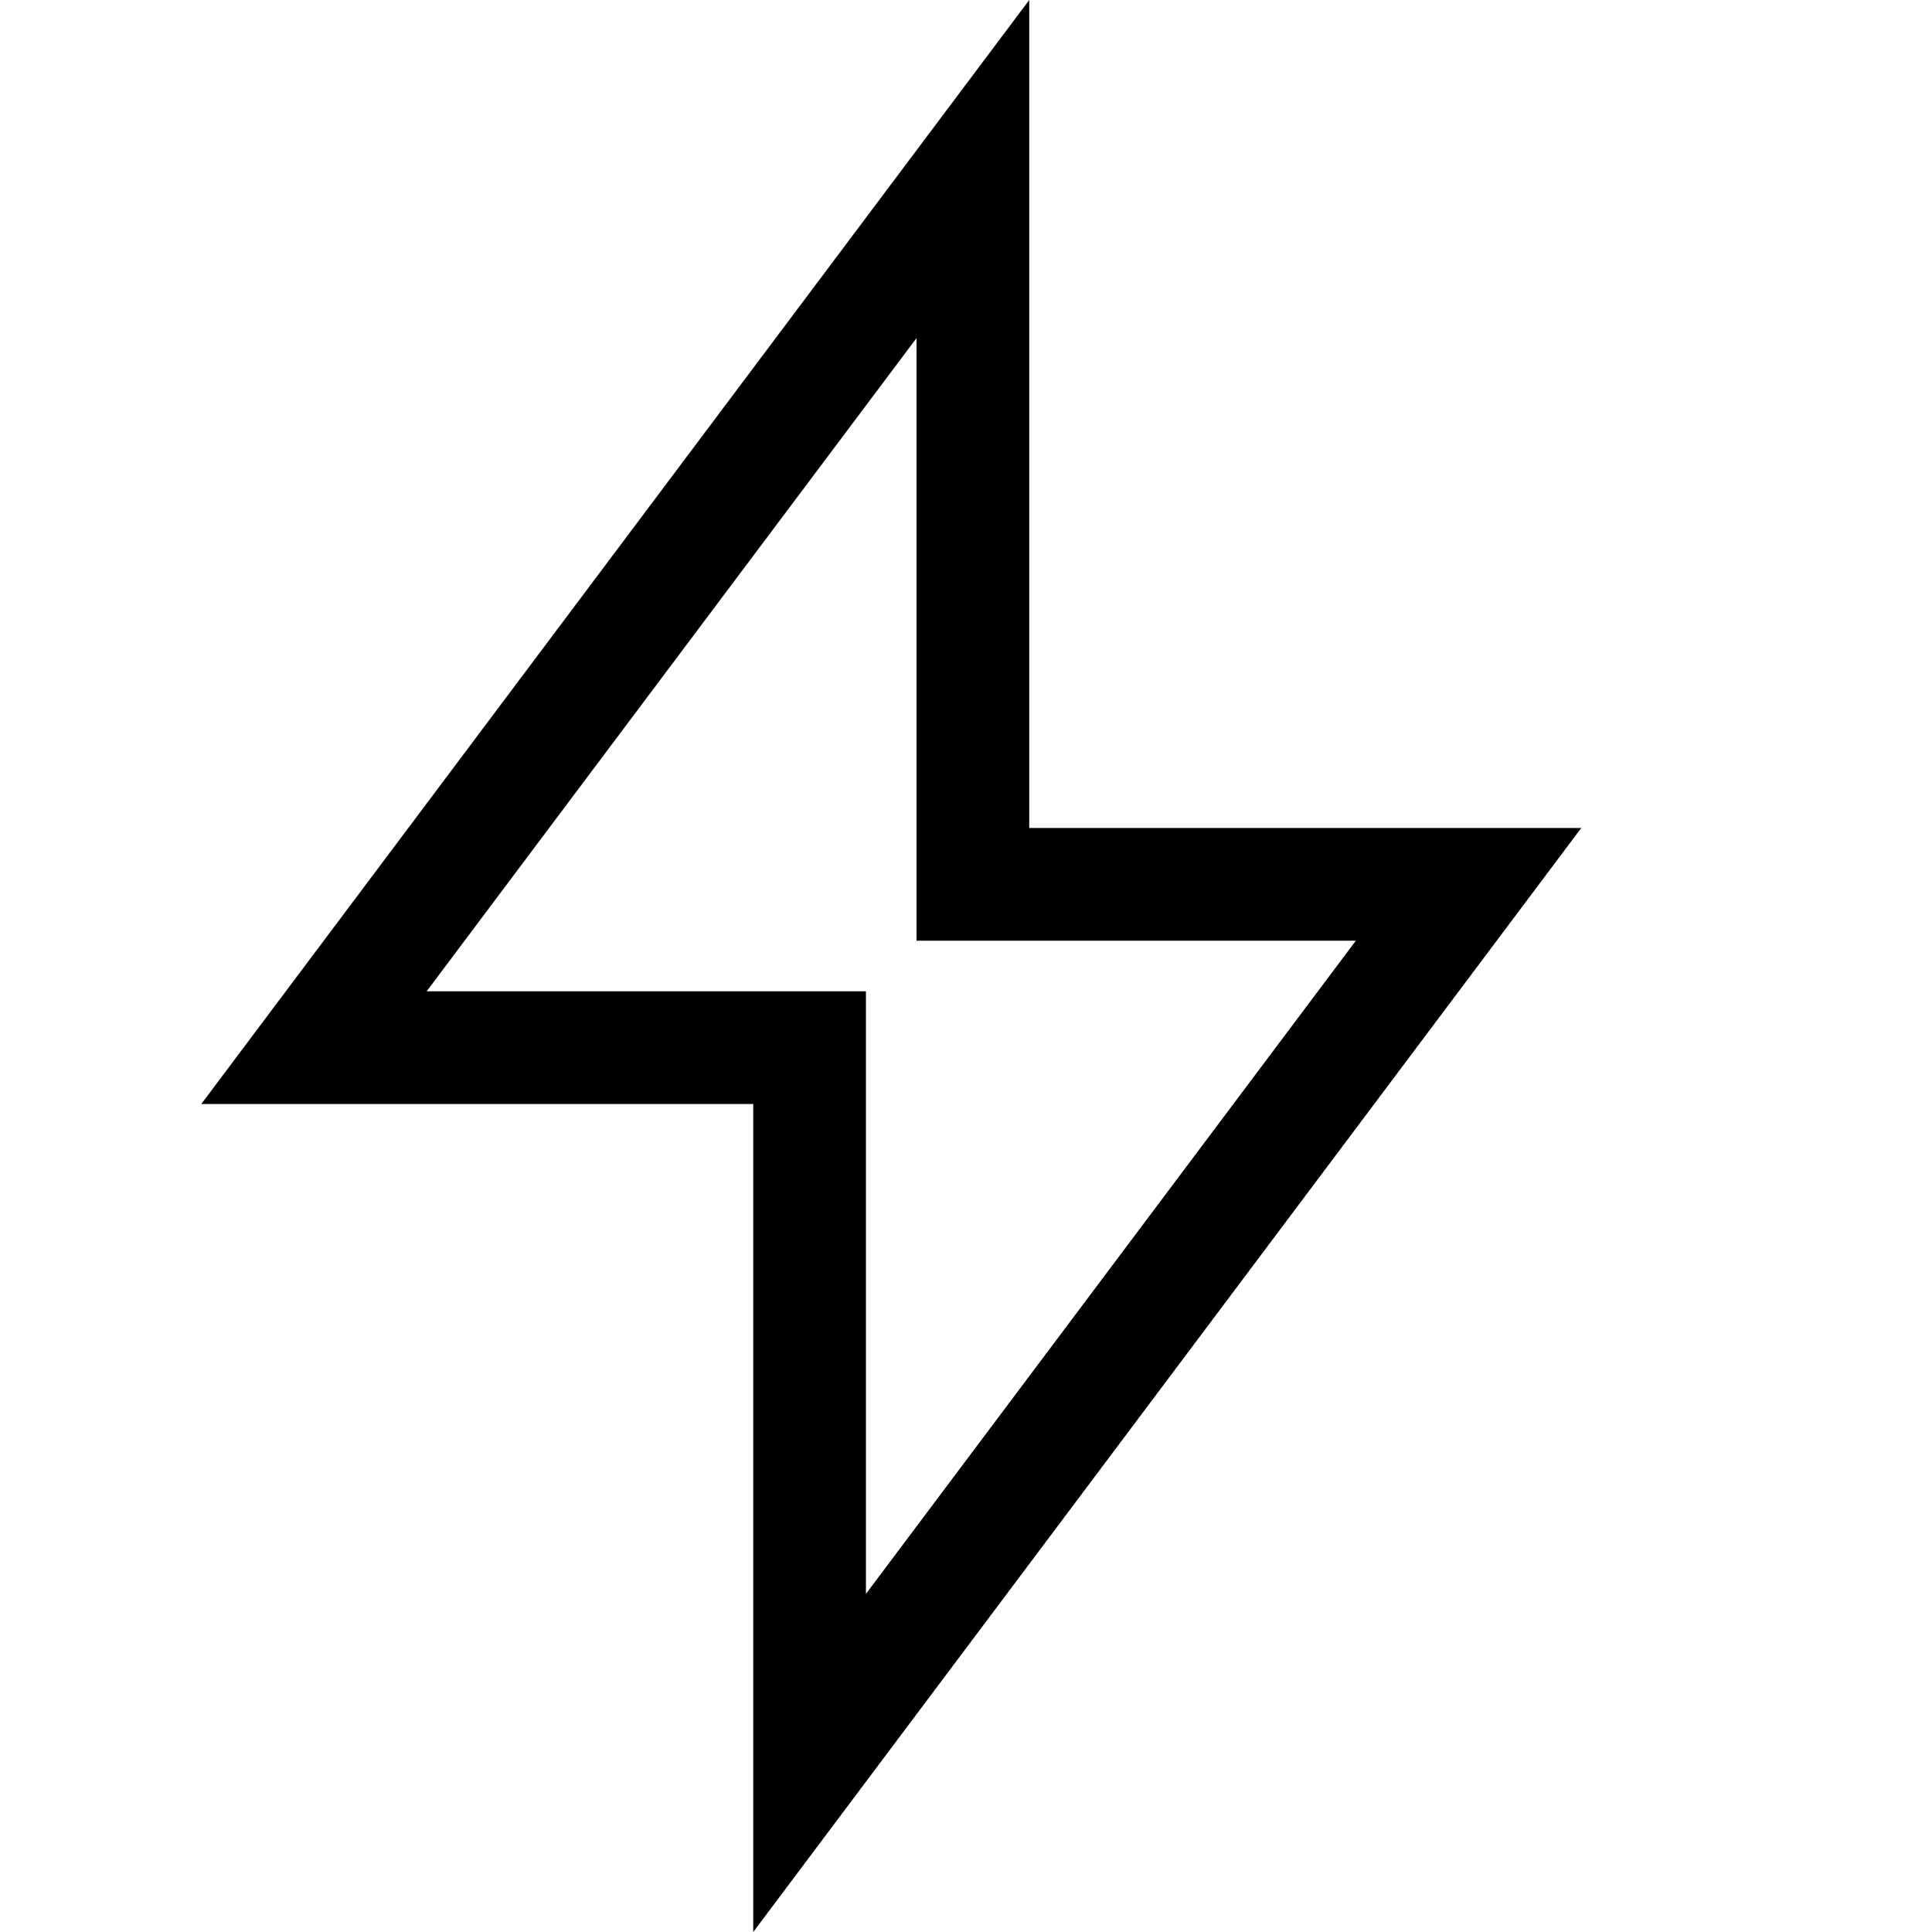 <svg width="48" height="48" viewBox="0 0 48 48" fill="none" xmlns="http://www.w3.org/2000/svg">
<path fill-rule="evenodd" clip-rule="evenodd" d="M18.714 27.429V48L39.286 20.571H25.571V0L5 27.429H18.714ZM10.6 24.629H21.514V39.6L33.686 23.371H22.771V8.4L10.6 24.629Z" fill="currentColor"/>
</svg>
